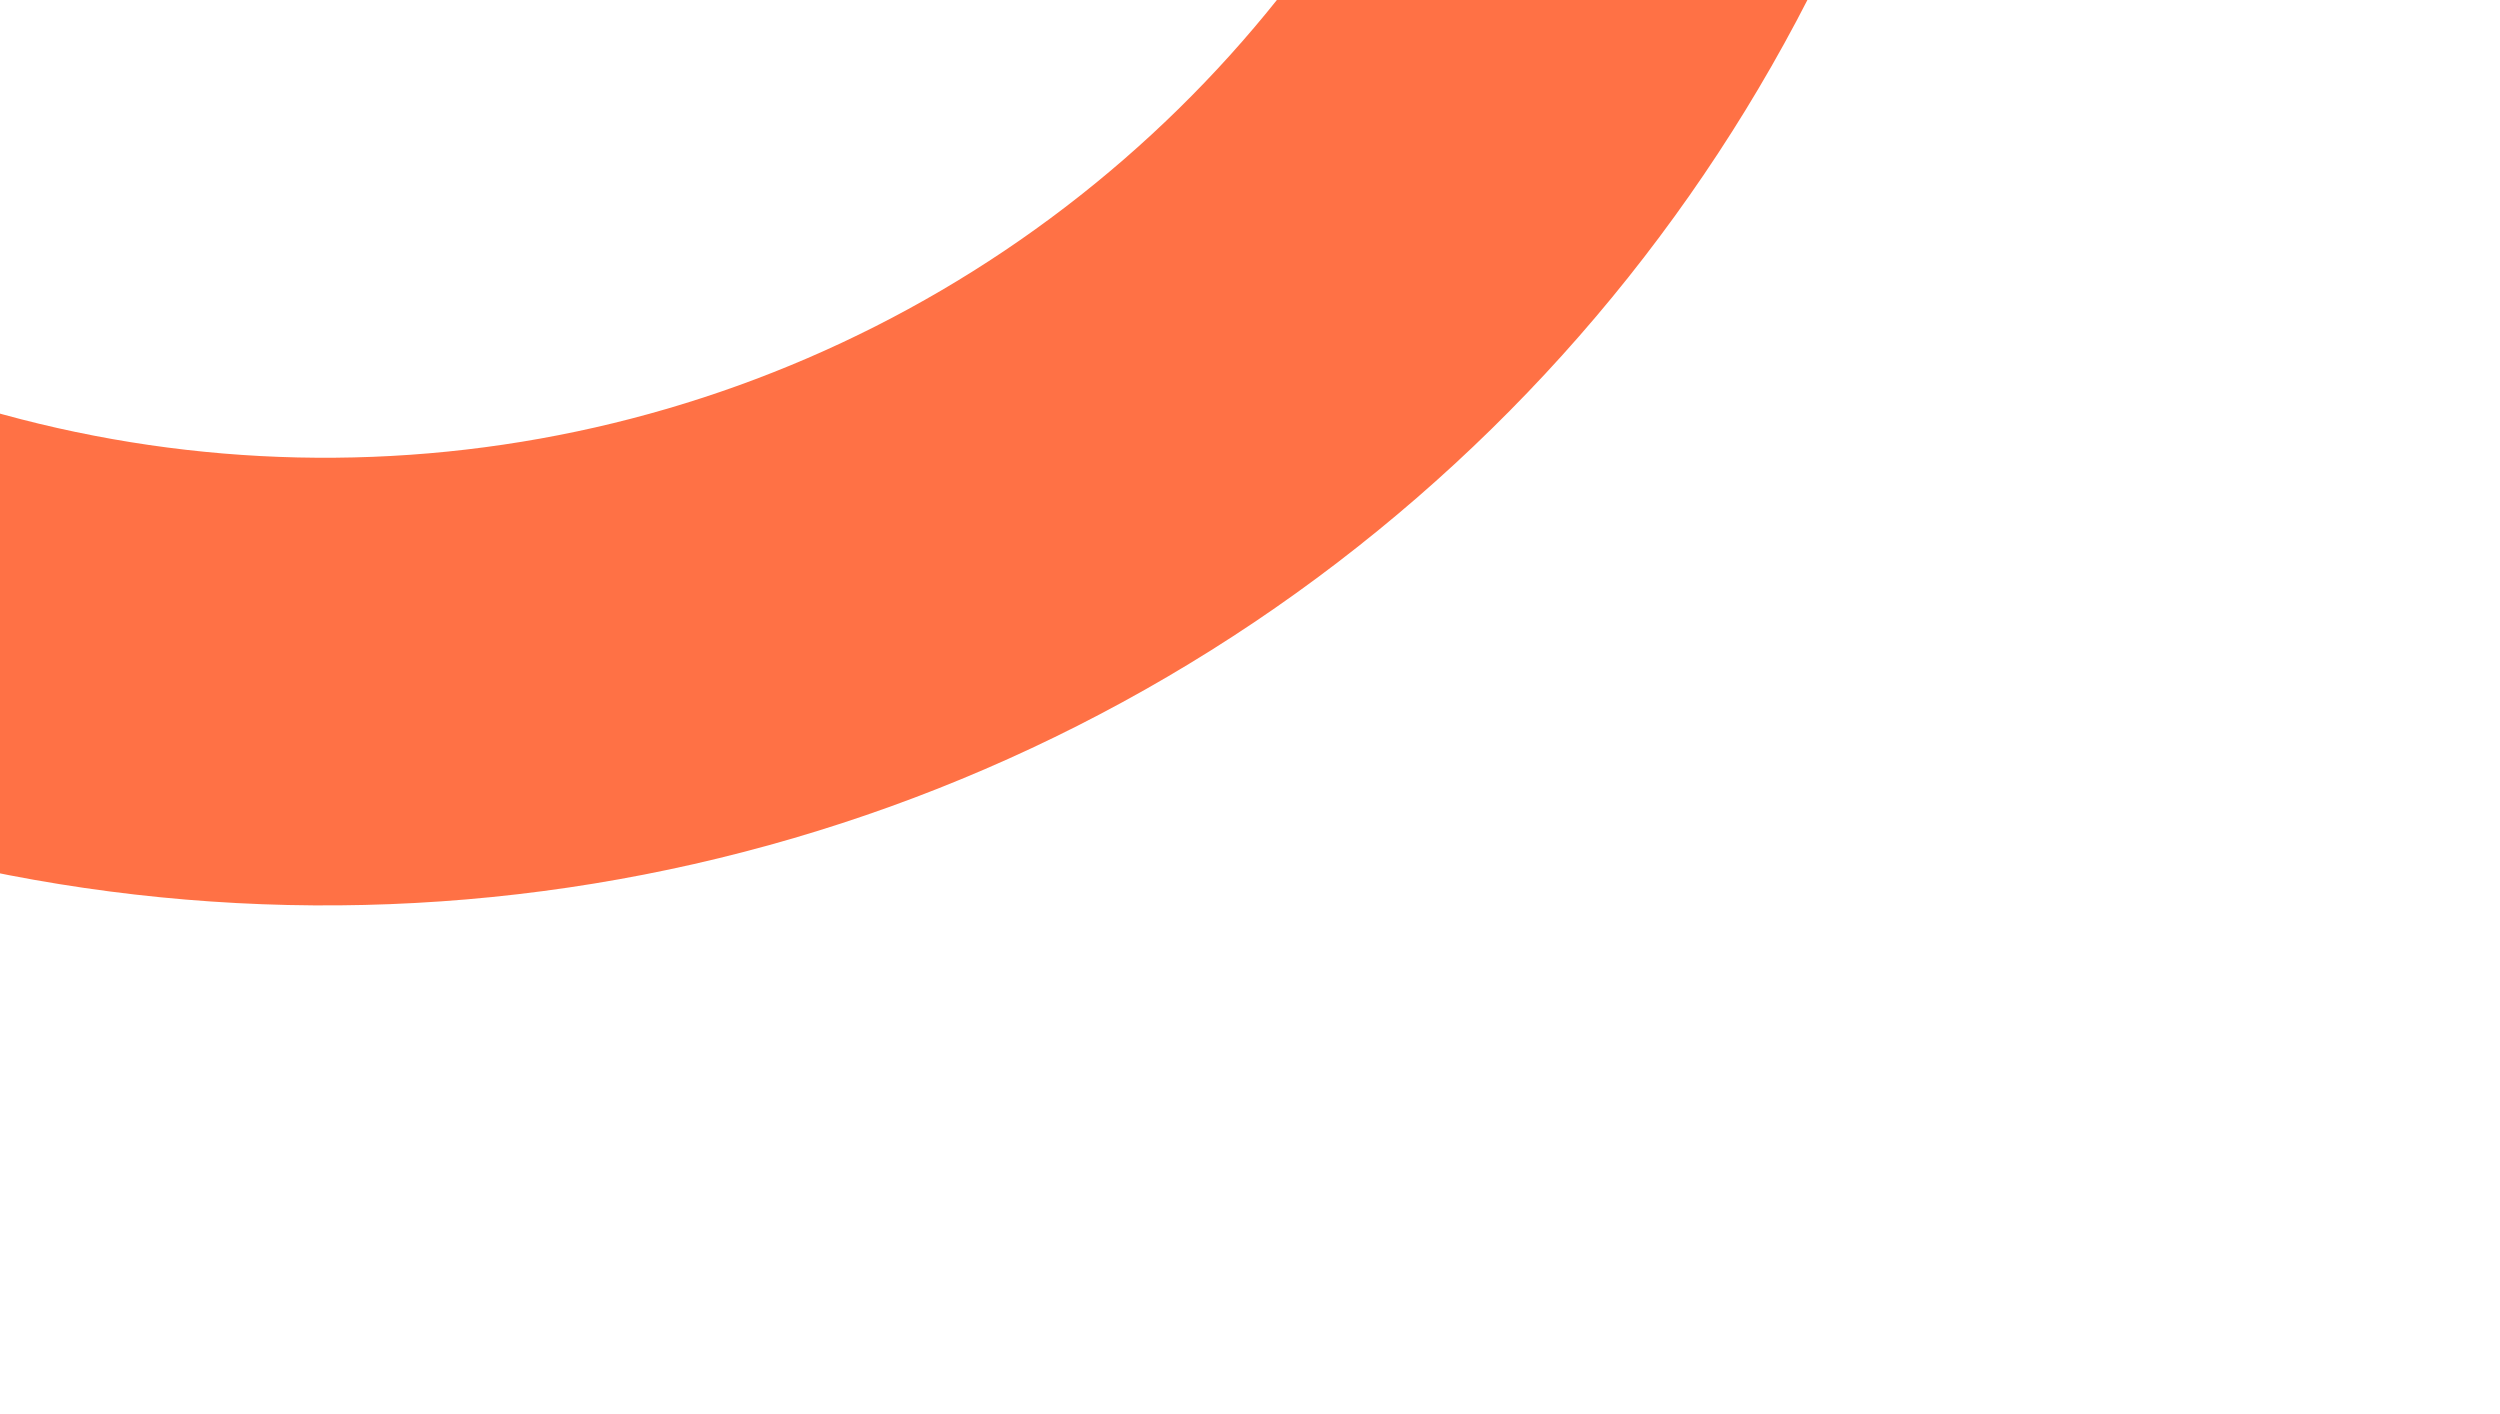 <svg width="198" height="112" viewBox="0 0 198 112" fill="none" xmlns="http://www.w3.org/2000/svg">
<g opacity="0.8" filter="url(#filter0_f_574_5574)">
<path d="M88.984 -155.401C94.404 -163.554 105.504 -165.852 112.858 -159.389C124.635 -149.039 134.51 -136.64 141.979 -122.747C152.255 -103.631 157.657 -82.276 157.709 -60.574C157.76 -38.871 152.459 -17.491 142.273 1.674C132.088 20.838 117.334 37.194 99.317 49.294C81.301 61.394 60.578 68.865 38.986 71.043C17.392 73.221 -4.405 70.041 -24.475 61.783C-44.545 53.525 -62.269 40.445 -76.077 23.701C-86.112 11.532 -93.854 -2.299 -98.979 -17.117C-102.18 -26.369 -95.853 -35.775 -86.256 -37.708C-76.658 -39.641 -67.459 -33.33 -63.806 -24.247C-60.124 -15.092 -55.046 -6.522 -48.723 1.145C-38.625 13.39 -25.663 22.956 -10.985 28.995C3.694 35.035 19.635 37.361 35.427 35.767C51.219 34.174 66.374 28.711 79.55 19.862C92.727 11.012 103.517 -0.95 110.966 -14.965C118.415 -28.981 122.292 -44.617 122.255 -60.489C122.217 -76.362 118.266 -91.979 110.75 -105.96C106.045 -114.713 100.033 -122.655 92.951 -129.527C85.925 -136.345 83.564 -147.247 88.984 -155.401Z" fill="#FF4E17"/>
</g>
<defs>
<filter id="filter0_f_574_5574" x="-139.818" y="-203.126" width="337.527" height="314.835" filterUnits="userSpaceOnUse" color-interpolation-filters="sRGB">
<feFlood flood-opacity="0" result="BackgroundImageFix"/>
<feBlend mode="normal" in="SourceGraphic" in2="BackgroundImageFix" result="shape"/>
<feGaussianBlur stdDeviation="20" result="effect1_foregroundBlur_574_5574"/>
</filter>
</defs>
</svg>
